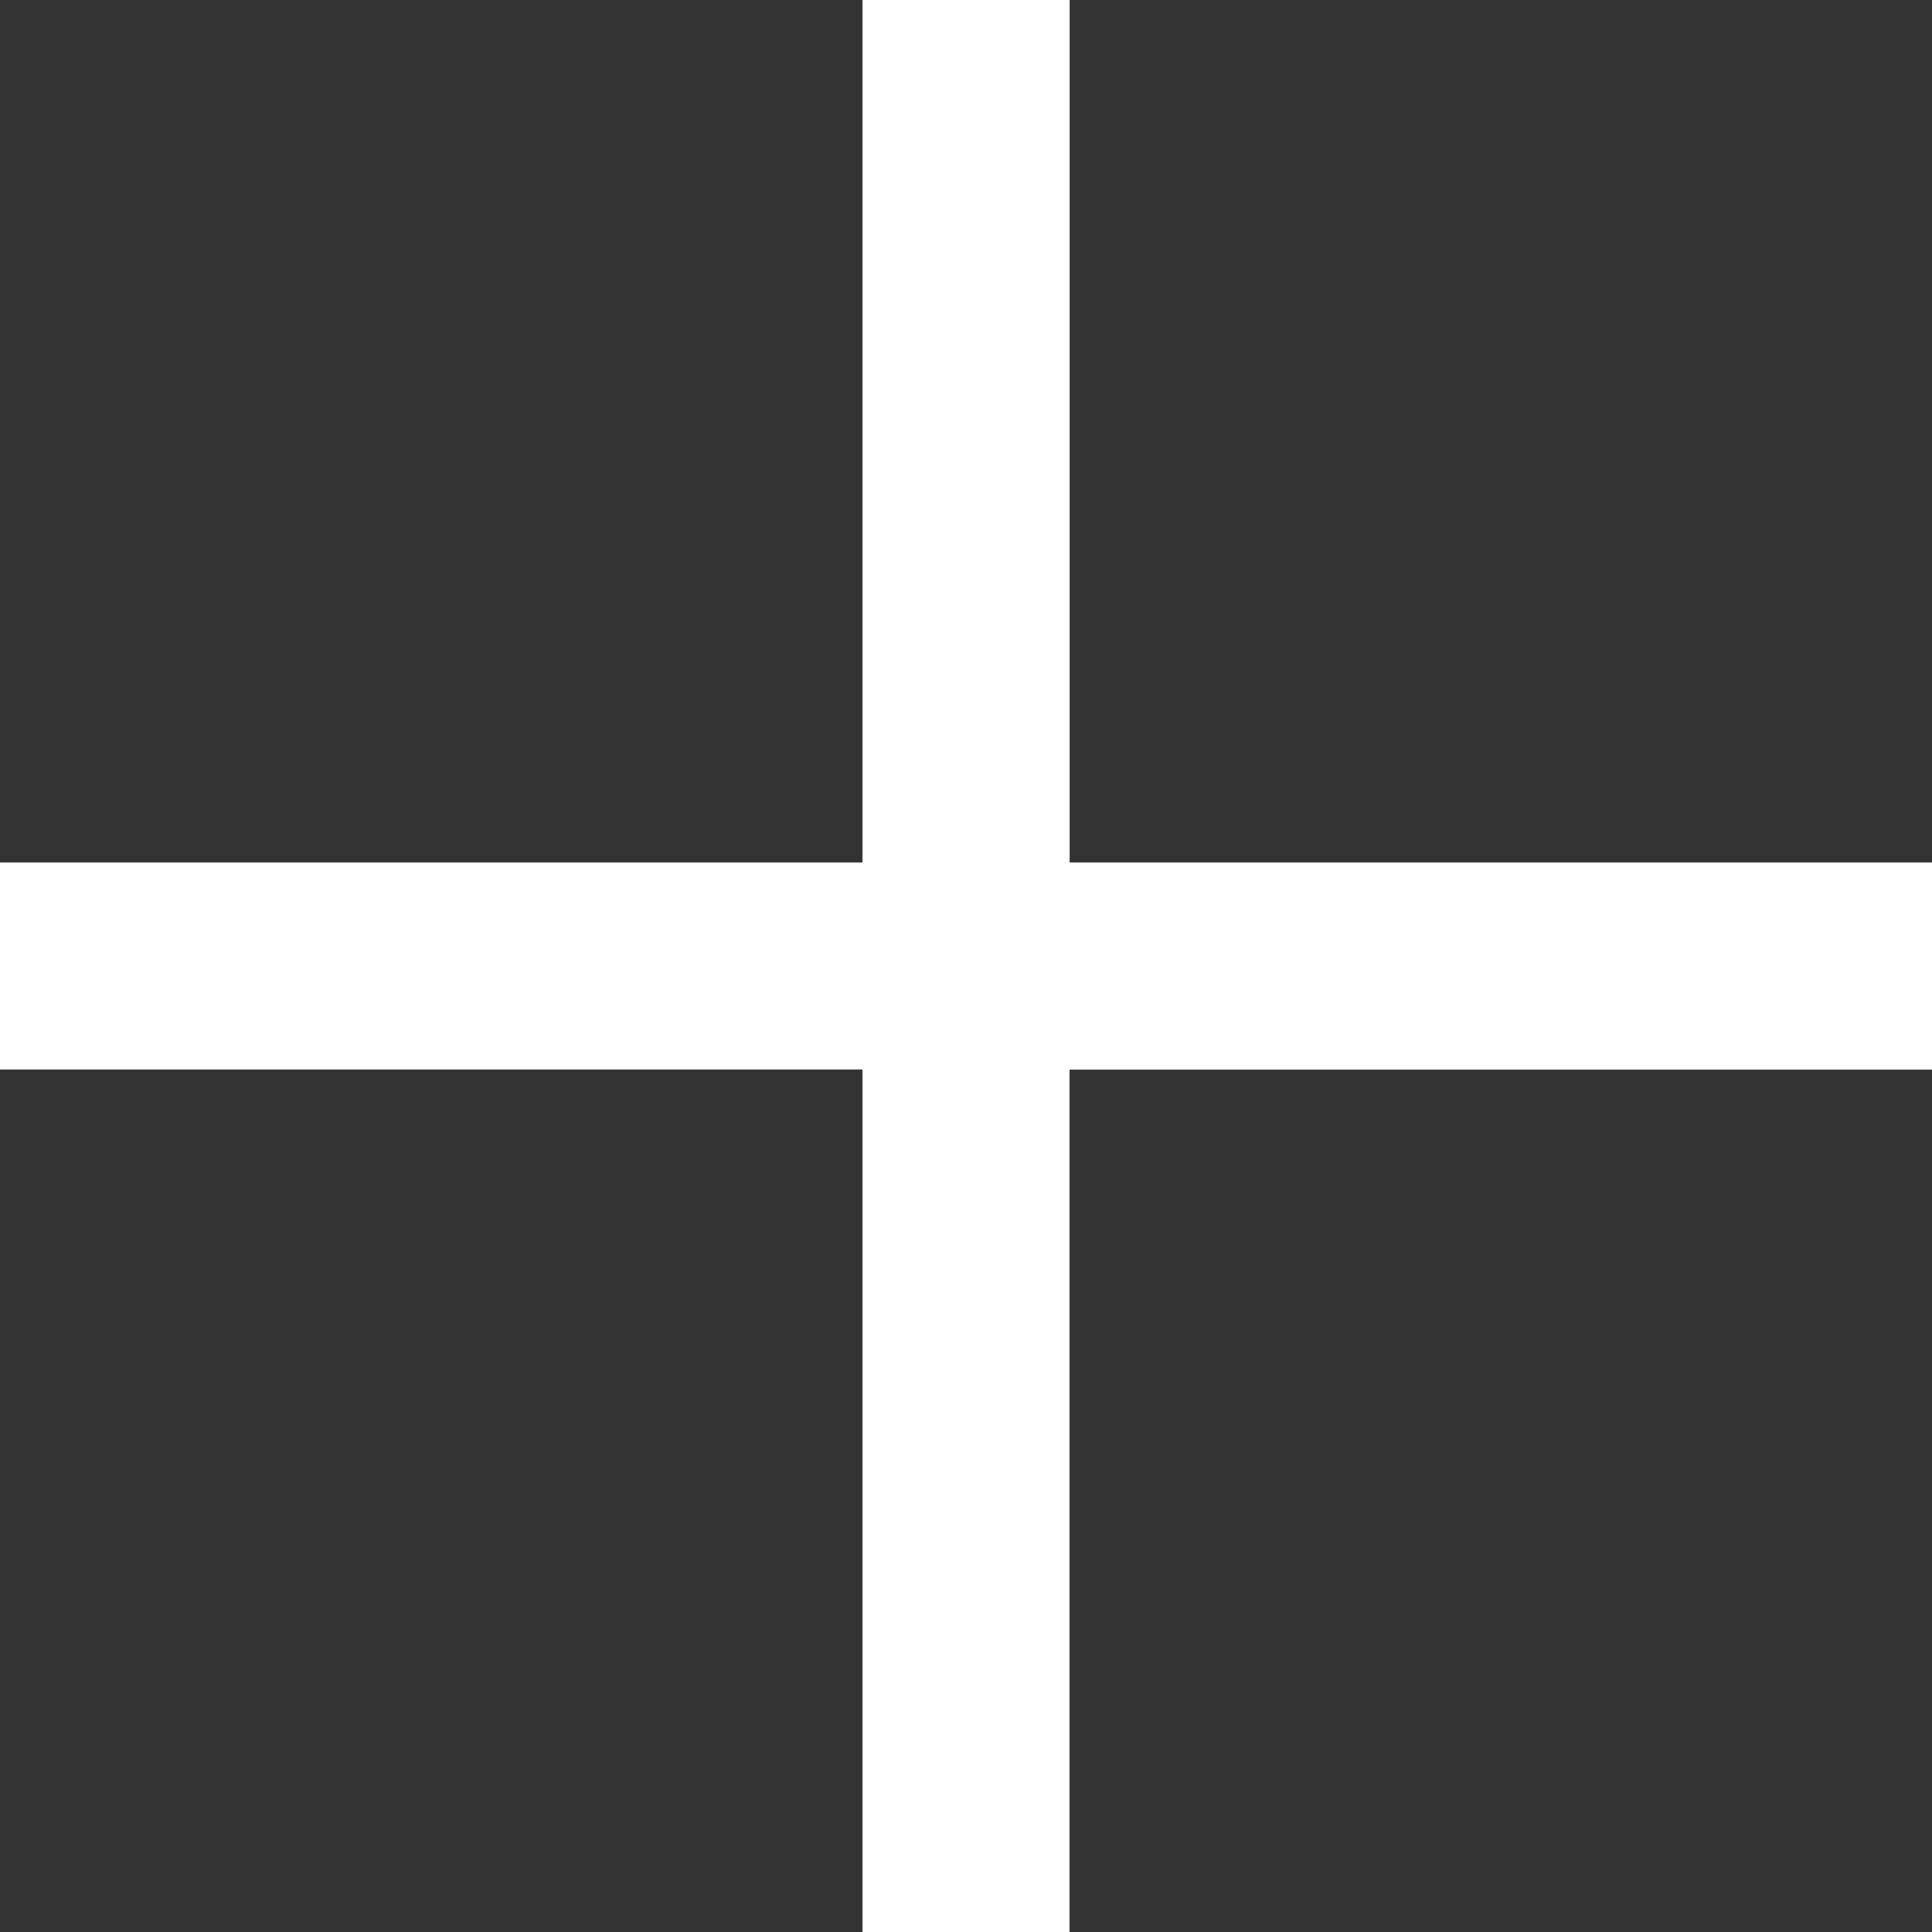 <svg xmlns="http://www.w3.org/2000/svg" width="18" height="18" viewBox="0 0 18 18">
  <rect x="0" y="0" width="18" height="18" fill="#333333" stroke="none"/>
  <path id="add_FILL0_wght400_GRAD0_opsz48" d="M18.036,28V19.964H10V18.036h8.036V10h1.929v8.036H28v1.929H19.964V28Z" transform="translate(-10 -10)" fill="#fff"/>
</svg>
